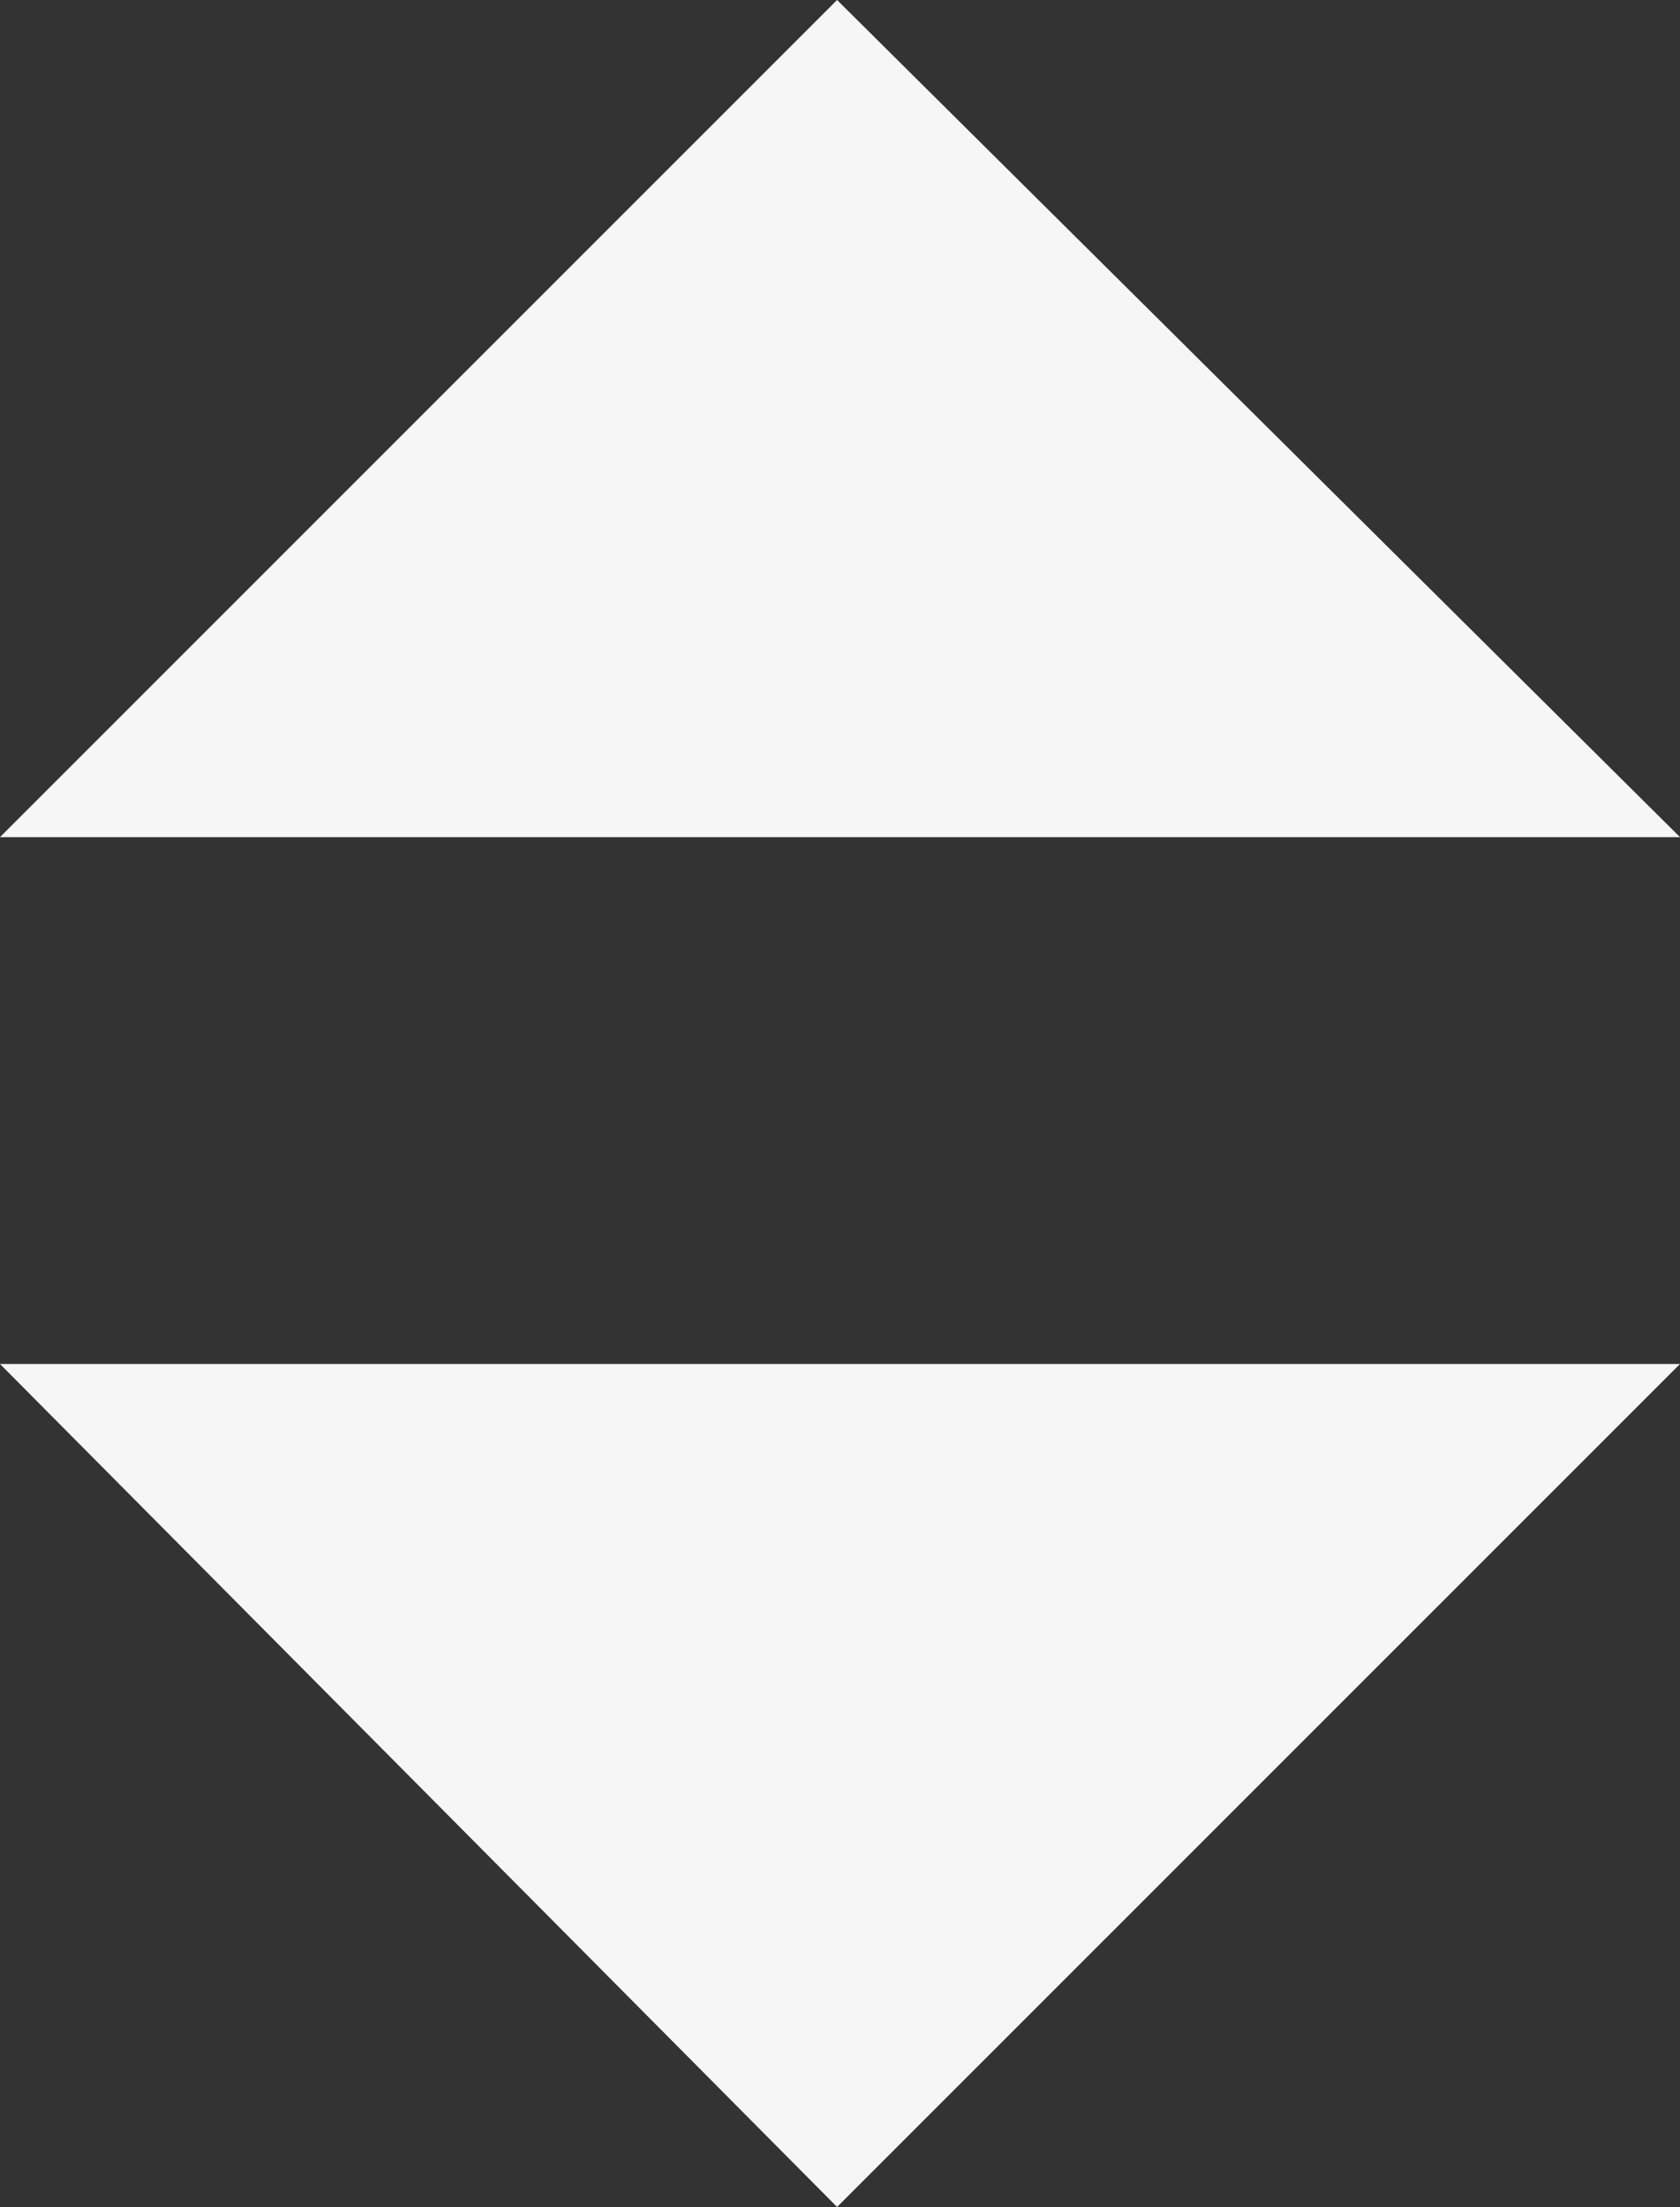 <?xml version="1.0" encoding="utf-8"?>
<!-- Generator: Adobe Illustrator 21.0.1, SVG Export Plug-In . SVG Version: 6.00 Build 0)  -->
<svg version="1.1" id="Lager_1" xmlns="http://www.w3.org/2000/svg" xmlns:xlink="http://www.w3.org/1999/xlink" x="0px" y="0px"
	 viewBox="0 0 28.7 37.7" style="enable-background:new 0 0 28.7 37.7;" xml:space="preserve">
<rect x="0" y="0" width="28.7" height="37.7" fill="#333333" stroke="none"/>
<style type="text/css">
	.st0{fill:#F6F6F6;}
</style>
<g>
	<polygon class="st0" points="28.7,14.3 0,14.3 14.3,0 	"/>
	<polygon class="st0" points="0,23.3 28.7,23.3 14.3,37.7 	"/>
</g>
</svg>
